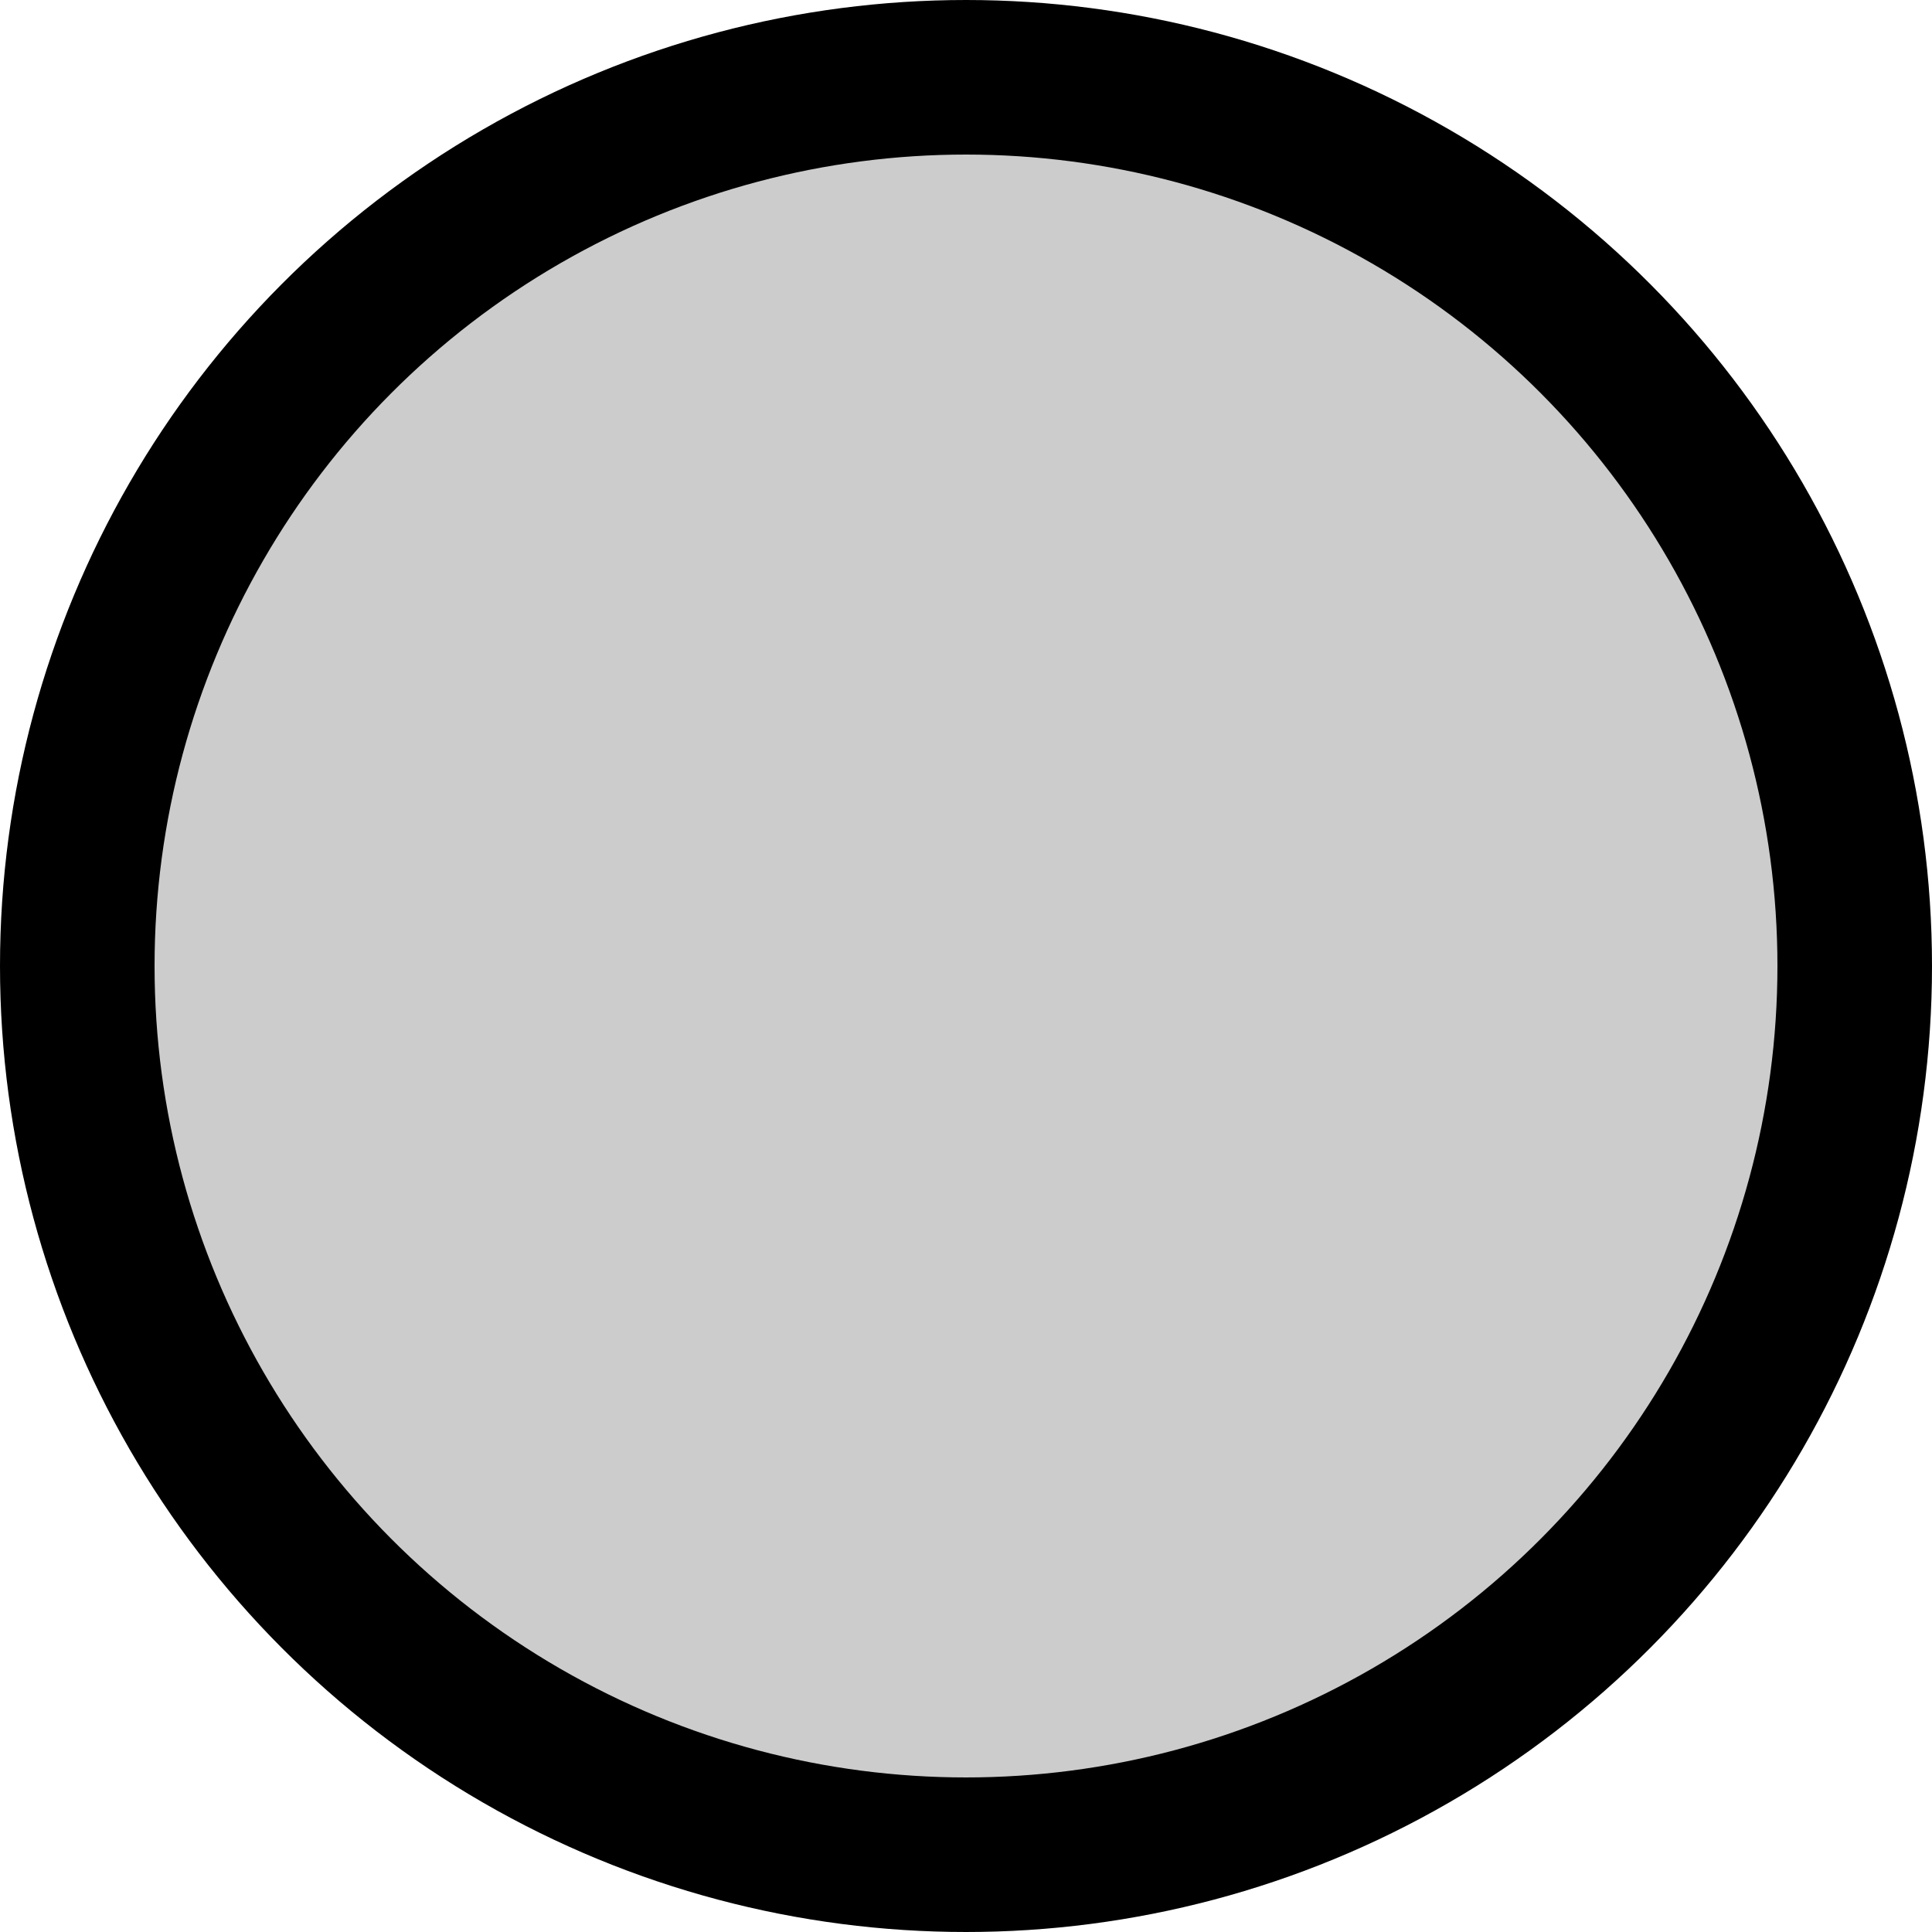 <?xml version="1.0" encoding="UTF-8" standalone="no"?>
<!DOCTYPE svg PUBLIC "-//W3C//DTD SVG 1.0//EN"
	  "http://www.w3.org/TR/2001/REC-SVG-20010904/DTD/svg10.dtd">
<svg xmlns="http://www.w3.org/2000/svg"
     width="100" height="100">
  <!-- [Quarry] scale blend stroke fill -->
  <circle transform="translate(50 50)" cx="0" cy="0" r="46"
	  stroke="#000000" stroke-width="8" fill="#808080" fill-opacity="0.4" />
</svg>
